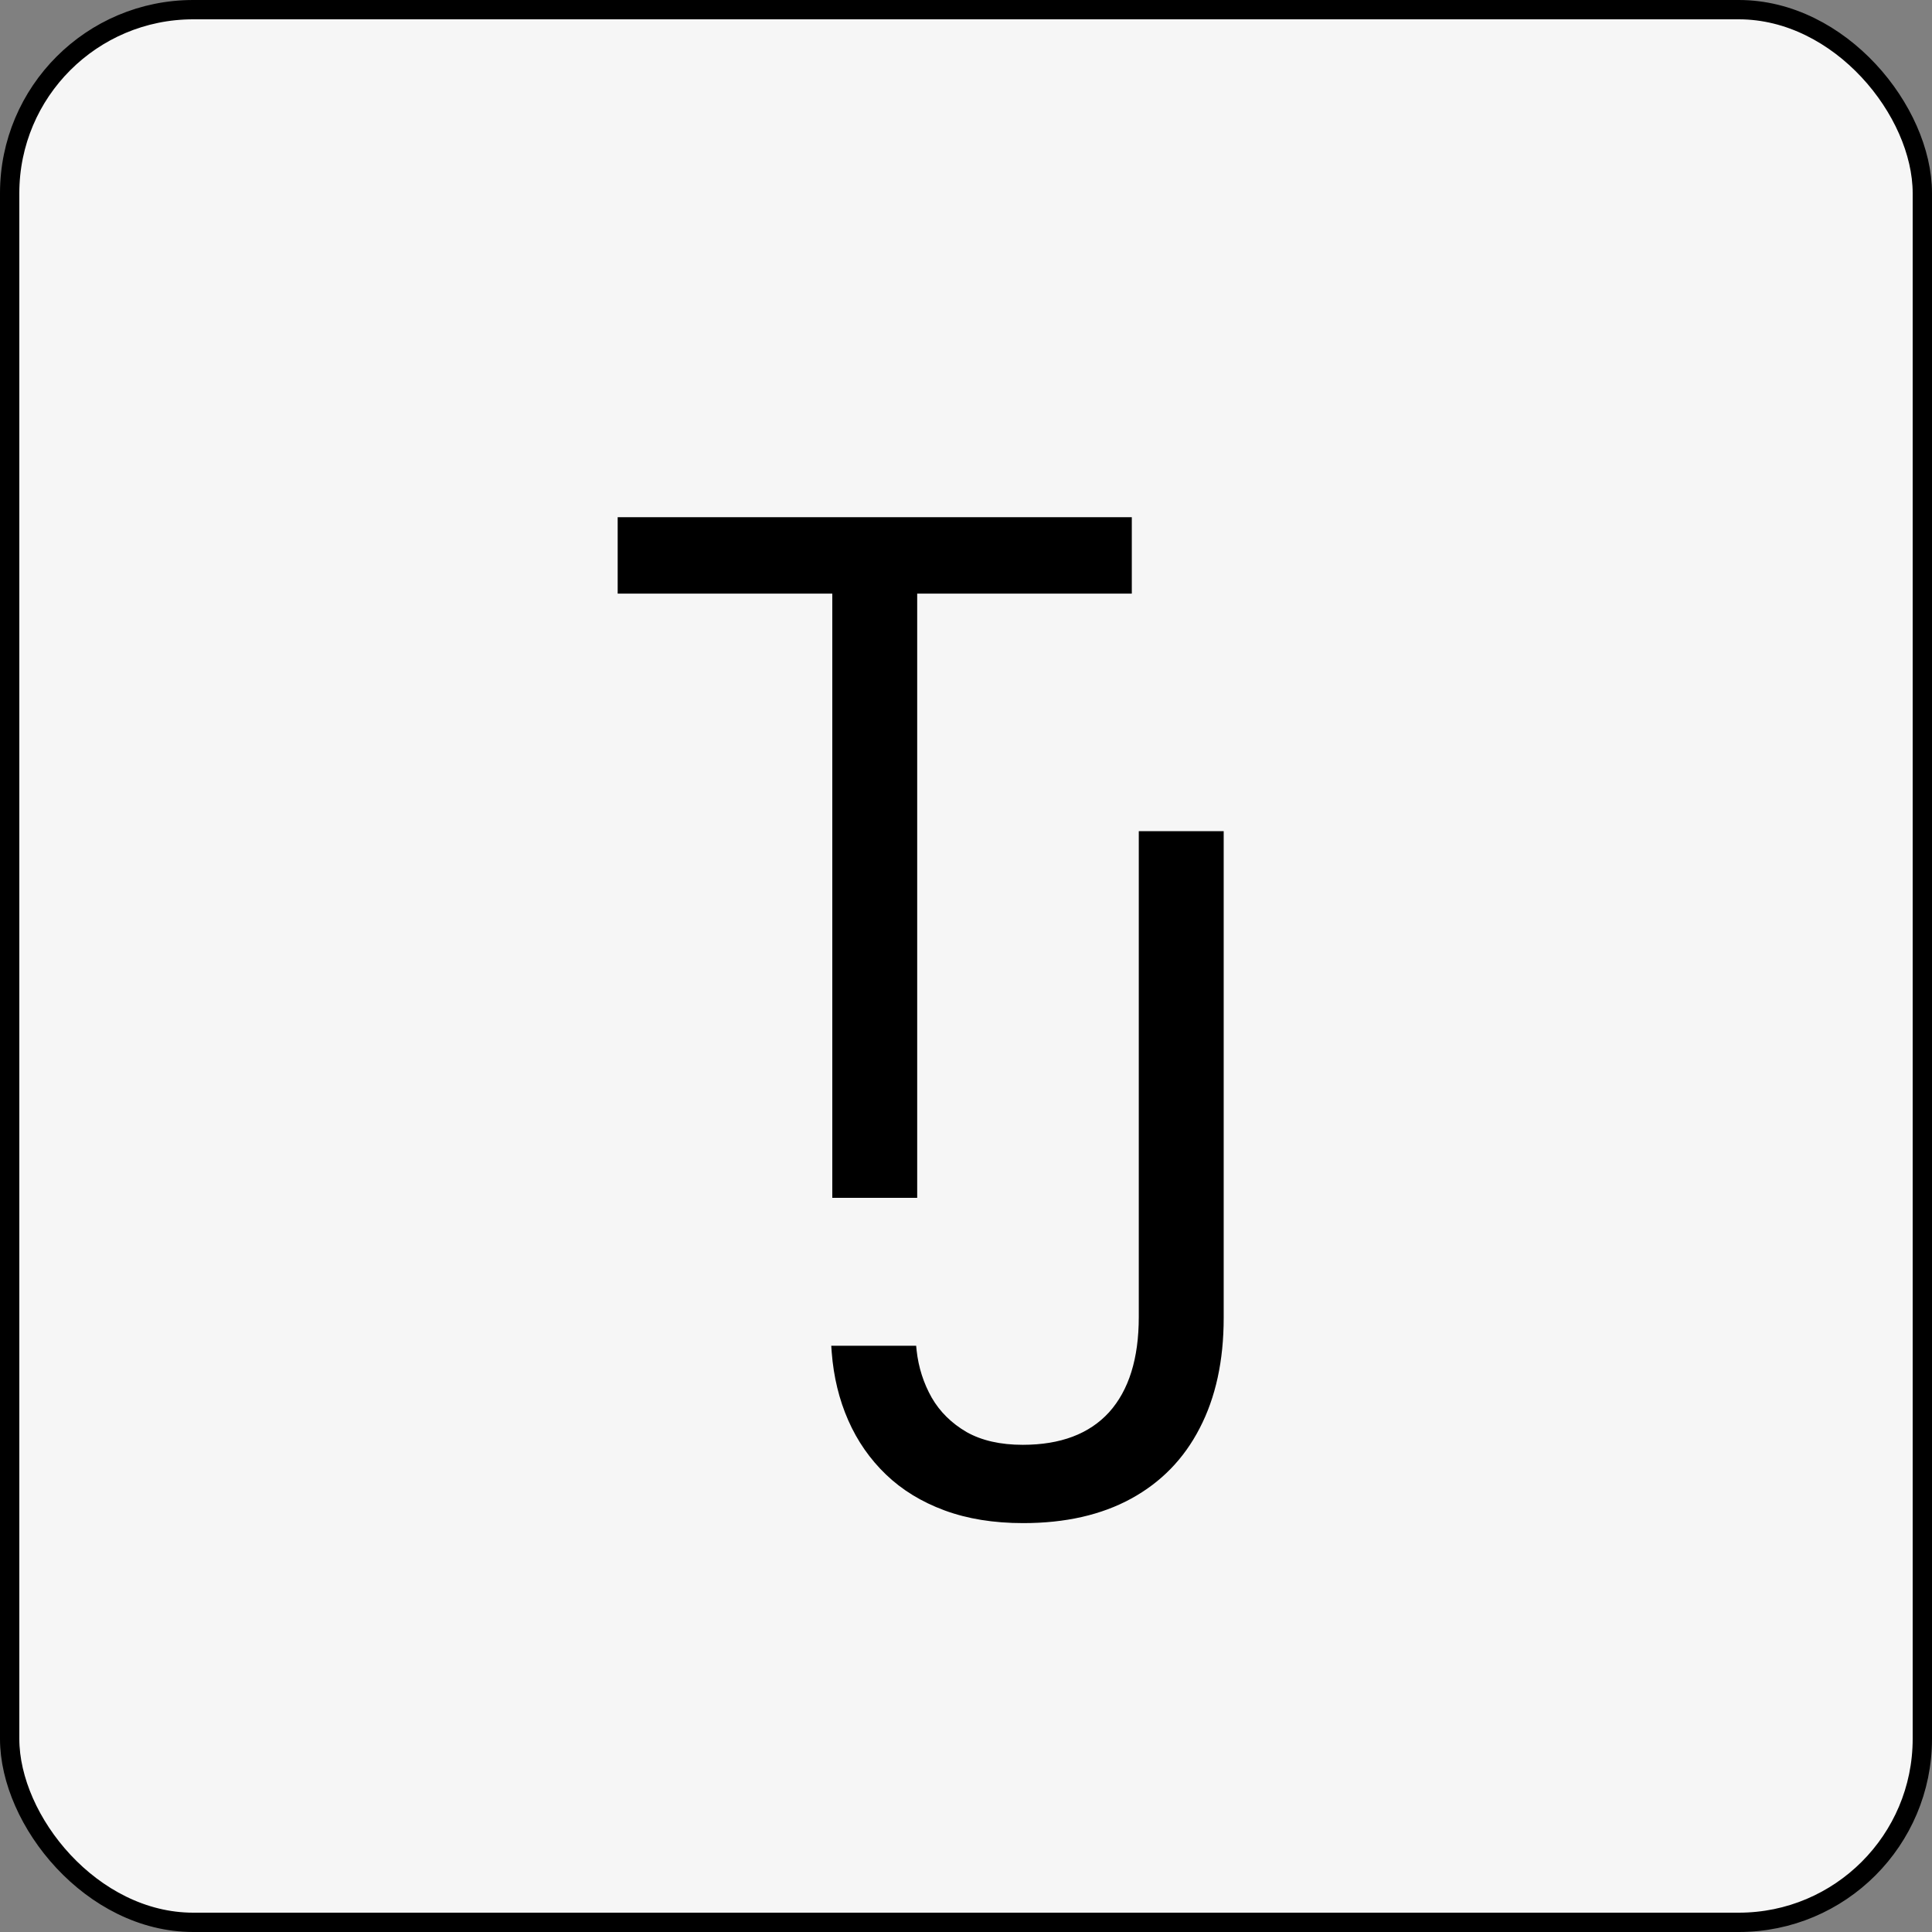 <svg width="400" height="400" viewBox="0 0 400 400" fill="none" xmlns="http://www.w3.org/2000/svg">
<rect x="0" y="0" width="400" height="400" fill="#808080" stroke="none"/>
<rect x="2" y="2" width="396" height="396" rx="38" fill="#F6F6F6" stroke="black" stroke-width="4"/>
<path d="M172.316 248V122.902H127.883V107.082H234.328V122.902H189.895V248H172.316Z" fill="black"/>
<path d="M211.848 315.344C205.728 315.344 200.292 314.465 195.539 312.707C190.786 310.949 186.75 308.475 183.43 305.285C180.109 302.095 177.505 298.352 175.617 294.055C173.729 289.758 172.59 285.07 172.199 279.992L172.102 278.625H189.68L189.777 279.602C190.168 283.117 191.21 286.372 192.902 289.367C194.595 292.297 197.004 294.673 200.129 296.496C203.254 298.254 207.128 299.133 211.75 299.133C219.562 299.133 225.52 296.887 229.621 292.395C233.723 287.837 235.773 281.262 235.773 272.668V172.082H253.352V272.863C253.352 281.717 251.691 289.335 248.371 295.715C245.116 302.03 240.396 306.88 234.211 310.266C228.026 313.651 220.572 315.344 211.848 315.344Z" fill="black"/>
</svg>